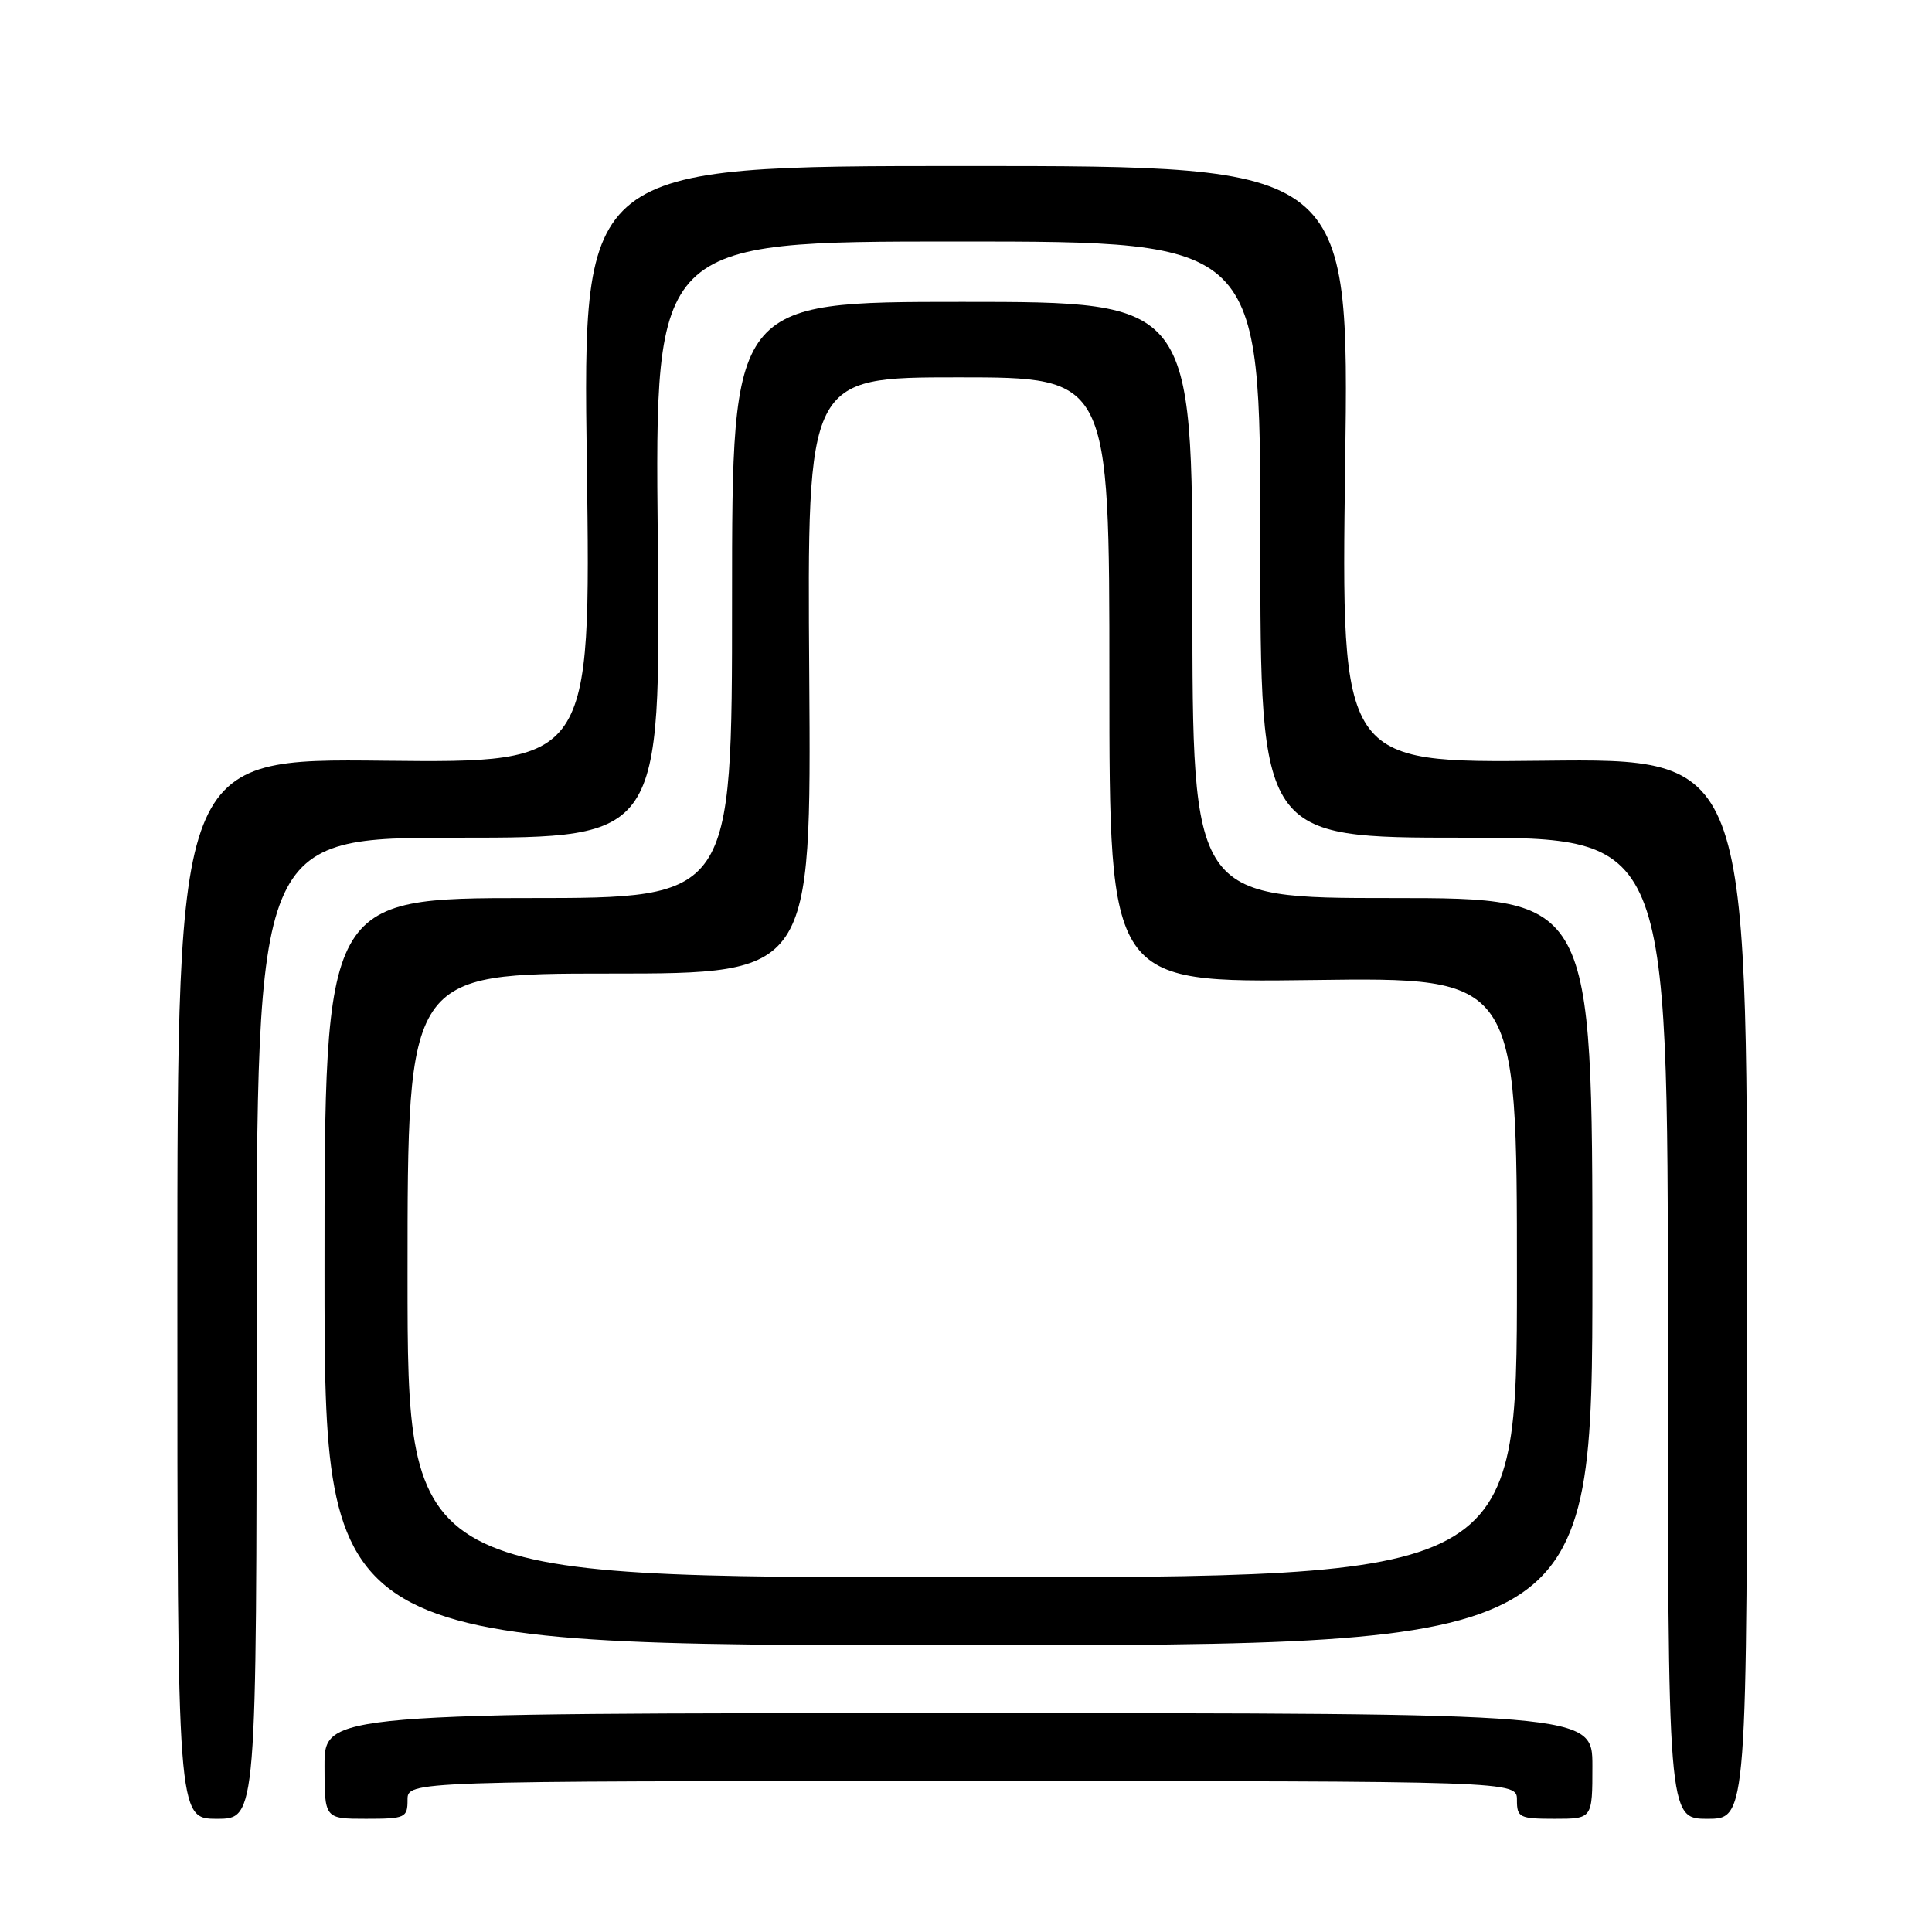 <?xml version="1.0" encoding="UTF-8" standalone="no"?>
<!DOCTYPE svg PUBLIC "-//W3C//DTD SVG 1.1//EN" "http://www.w3.org/Graphics/SVG/1.1/DTD/svg11.dtd" >
<svg xmlns="http://www.w3.org/2000/svg" xmlns:xlink="http://www.w3.org/1999/xlink" version="1.1" viewBox="0 0 256 256">
 <g >
 <path fill="currentColor"
d=" M 34.00 176.00 C 34.00 111.00 34.00 111.00 60.77 111.00 C 87.55 111.00 87.55 111.00 87.16 71.50 C 86.76 32.00 86.76 32.00 126.88 32.00 C 167.00 32.00 167.00 32.00 167.00 71.50 C 167.00 111.00 167.00 111.00 194.00 111.00 C 221.00 111.00 221.00 111.00 221.00 176.00 C 221.00 241.00 221.00 241.00 226.25 241.00 C 231.50 241.00 231.50 241.00 231.50 170.75 C 231.50 100.50 231.50 100.50 204.60 100.80 C 177.70 101.09 177.70 101.09 178.24 61.55 C 178.79 22.00 178.79 22.00 128.00 22.00 C 77.21 22.00 77.21 22.00 77.76 61.55 C 78.30 101.09 78.30 101.09 50.90 100.80 C 23.50 100.50 23.50 100.50 23.50 170.75 C 23.50 241.00 23.50 241.00 28.75 241.00 C 34.00 241.00 34.00 241.00 34.00 176.00 Z  M 54.00 238.50 C 54.00 236.00 54.00 236.00 127.50 236.00 C 201.00 236.00 201.00 236.00 201.00 238.50 C 201.00 240.83 201.33 241.00 206.00 241.00 C 211.00 241.00 211.00 241.00 211.00 234.00 C 211.00 227.00 211.00 227.00 127.00 227.00 C 43.00 227.00 43.00 227.00 43.00 234.00 C 43.00 241.00 43.00 241.00 48.50 241.00 C 53.70 241.00 54.00 240.86 54.00 238.50 Z  M 211.00 168.50 C 211.00 119.00 211.00 119.00 184.50 119.00 C 158.00 119.00 158.00 119.00 158.00 79.50 C 158.00 40.00 158.00 40.00 127.50 40.00 C 97.00 40.00 97.00 40.00 97.00 79.50 C 97.00 119.00 97.00 119.00 70.00 119.00 C 43.00 119.00 43.00 119.00 43.00 168.50 C 43.00 218.00 43.00 218.00 127.00 218.00 C 211.00 218.00 211.00 218.00 211.00 168.50 Z  M 54.00 169.00 C 54.00 129.00 54.00 129.00 80.75 129.00 C 107.50 129.00 107.50 129.00 107.23 89.50 C 106.95 50.00 106.95 50.00 126.98 50.00 C 147.00 50.00 147.00 50.00 147.00 90.11 C 147.00 130.21 147.00 130.21 174.00 129.86 C 201.00 129.50 201.00 129.50 201.00 169.25 C 201.00 209.00 201.00 209.00 127.50 209.00 C 54.00 209.00 54.00 209.00 54.00 169.00 Z "/>
</g>
</svg>